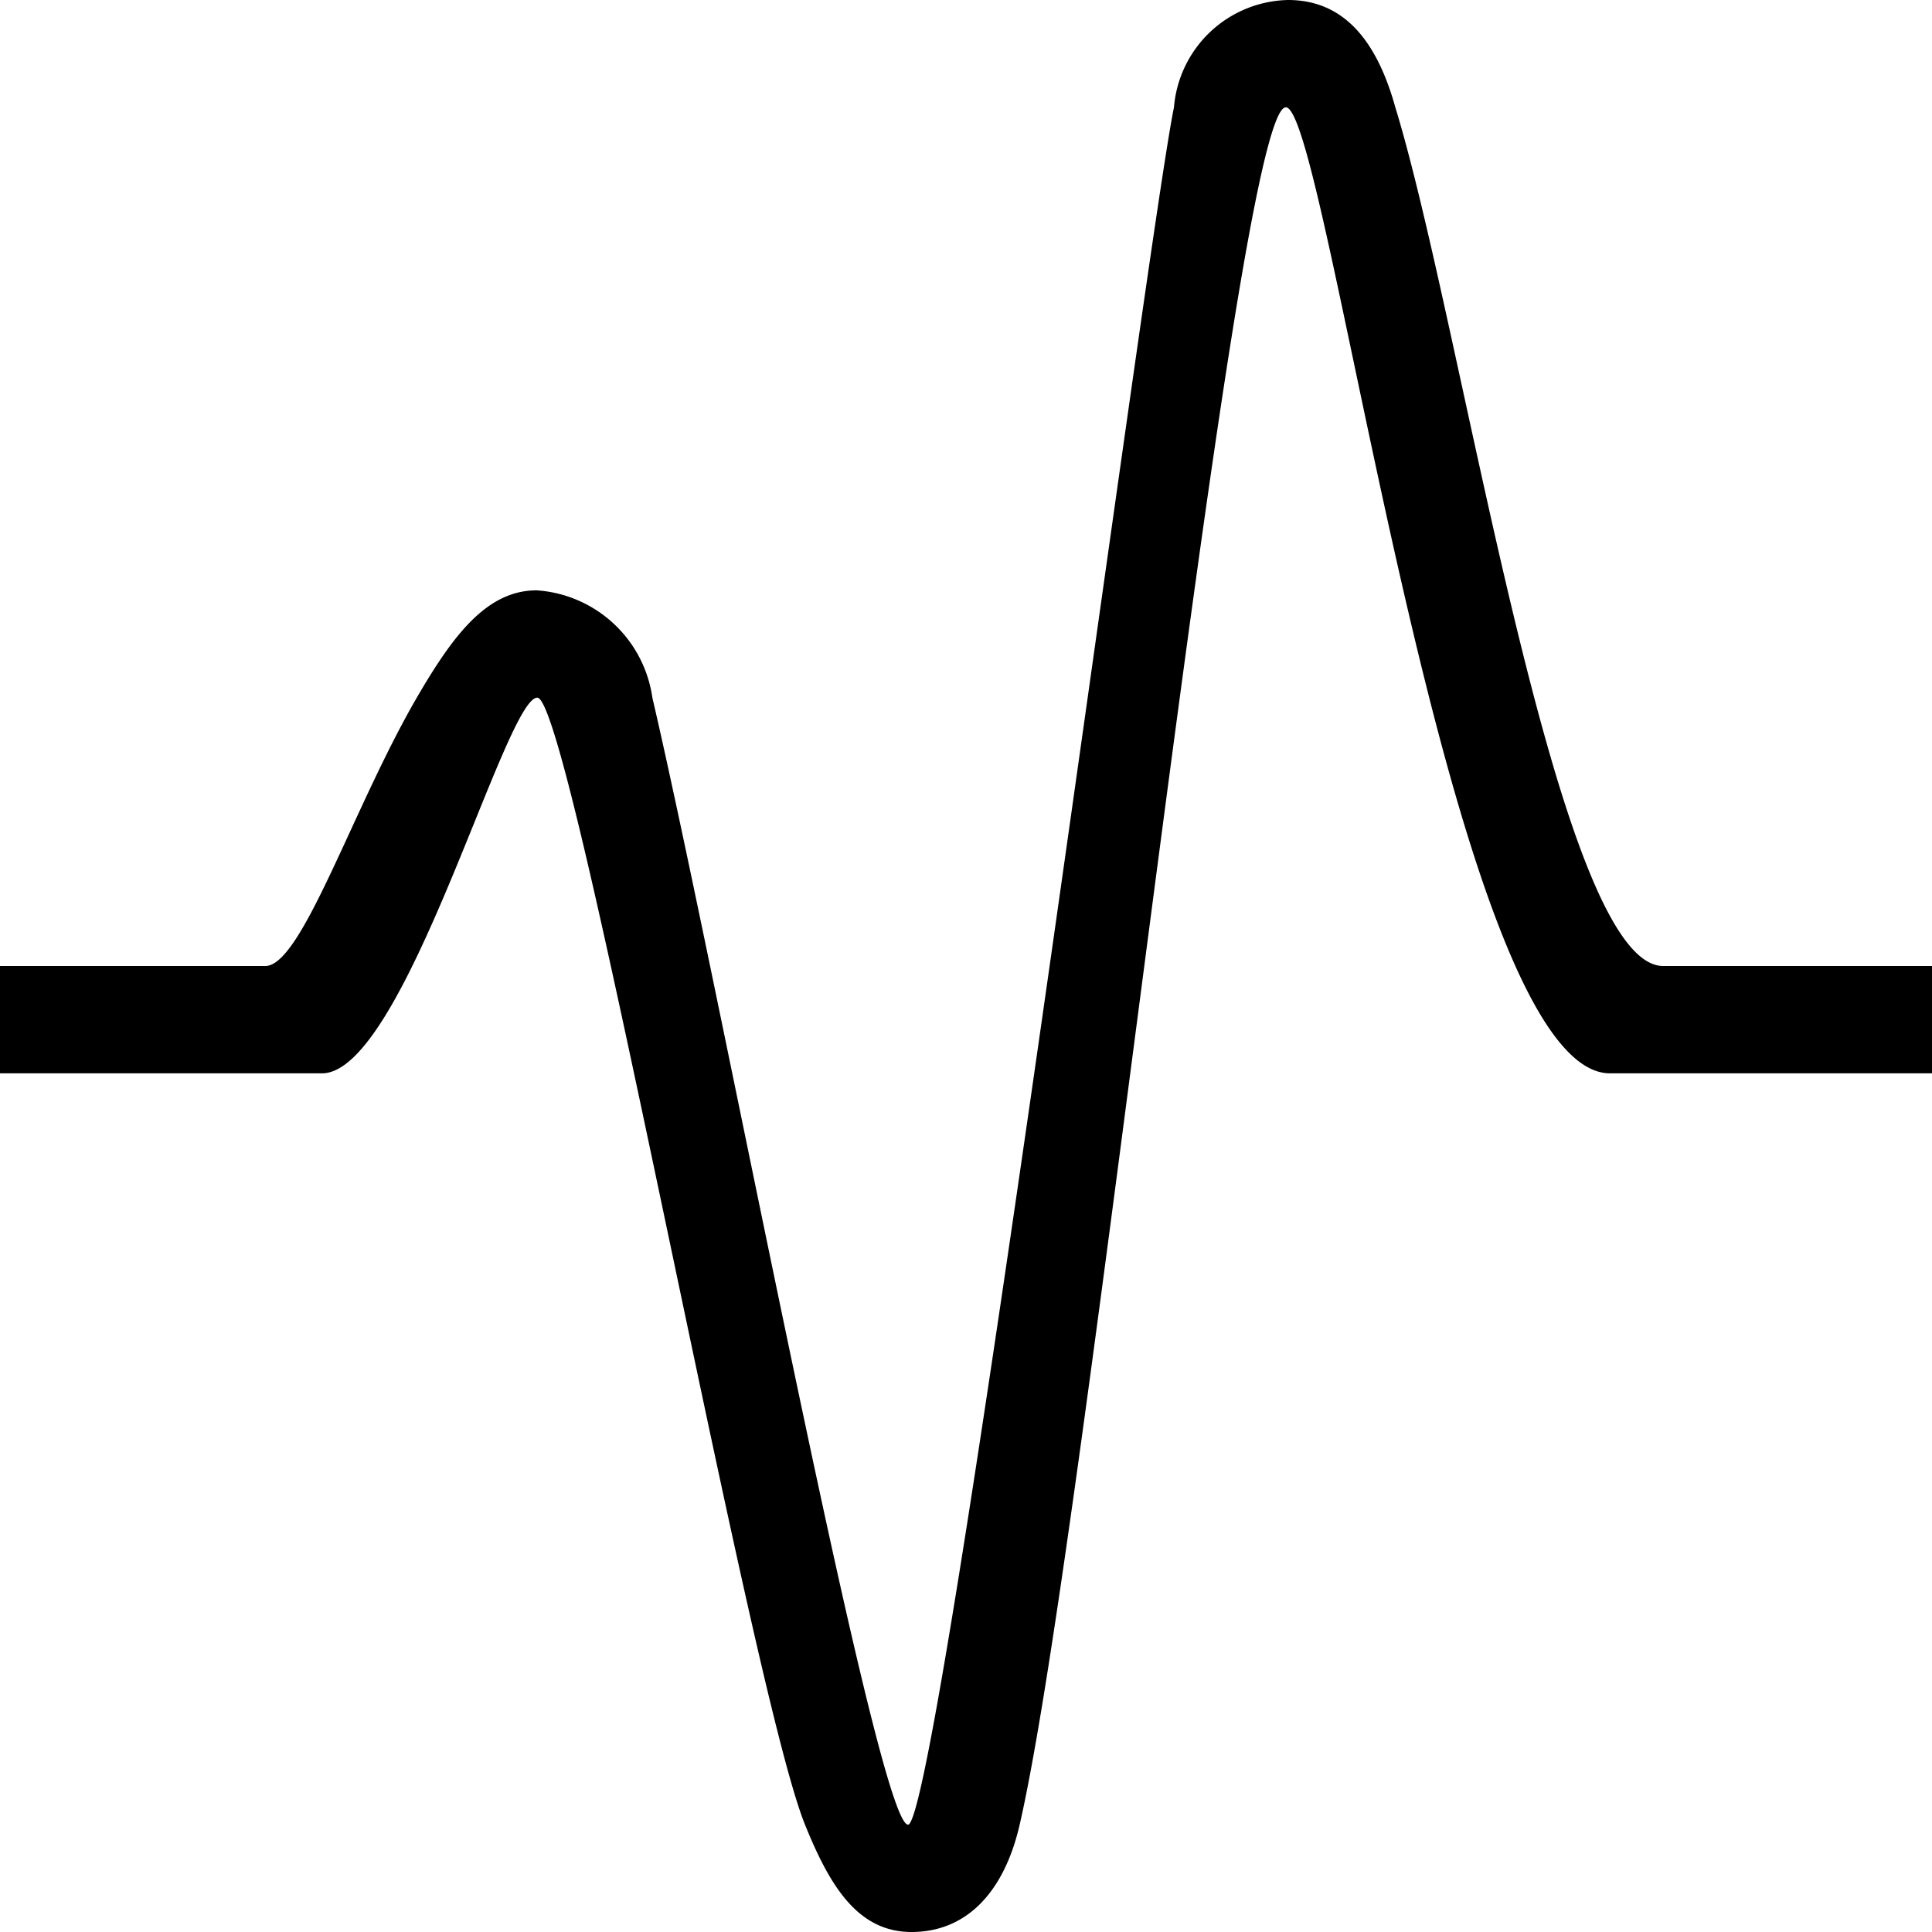 <svg xmlns="http://www.w3.org/2000/svg" width="36" height="36" viewBox="0 0 36 36">
<defs>
    <style>
      .cls-1 {
        fill-rule: evenodd;
      }
    </style>
  </defs>
  <path id="waveform" class="cls-1" d="M0,18H4.944c0.685,0,1.635-2.971,2.846-5.041C8.446,11.838,9.071,11,10,11a2.336,2.336,0,0,1,2.156,2c1.252,5.389,4.18,21,4.764,21S21.365,4.476,21.875,2A2.18,2.18,0,0,1,24,0c0.988,0,1.634.682,2,2,1.263,4.122,3,16,4.991,16H36v2H30c-3,0-5.256-18-6.04-18C23,2,20.255,28.542,19,34c-0.294,1.28-1.007,2-2.015,2s-1.528-.87-1.985-2c-1.046-2.586-4.357-21-4.988-21C9.412,13,7.537,20,6,20H0V18Z"/>
</svg>

